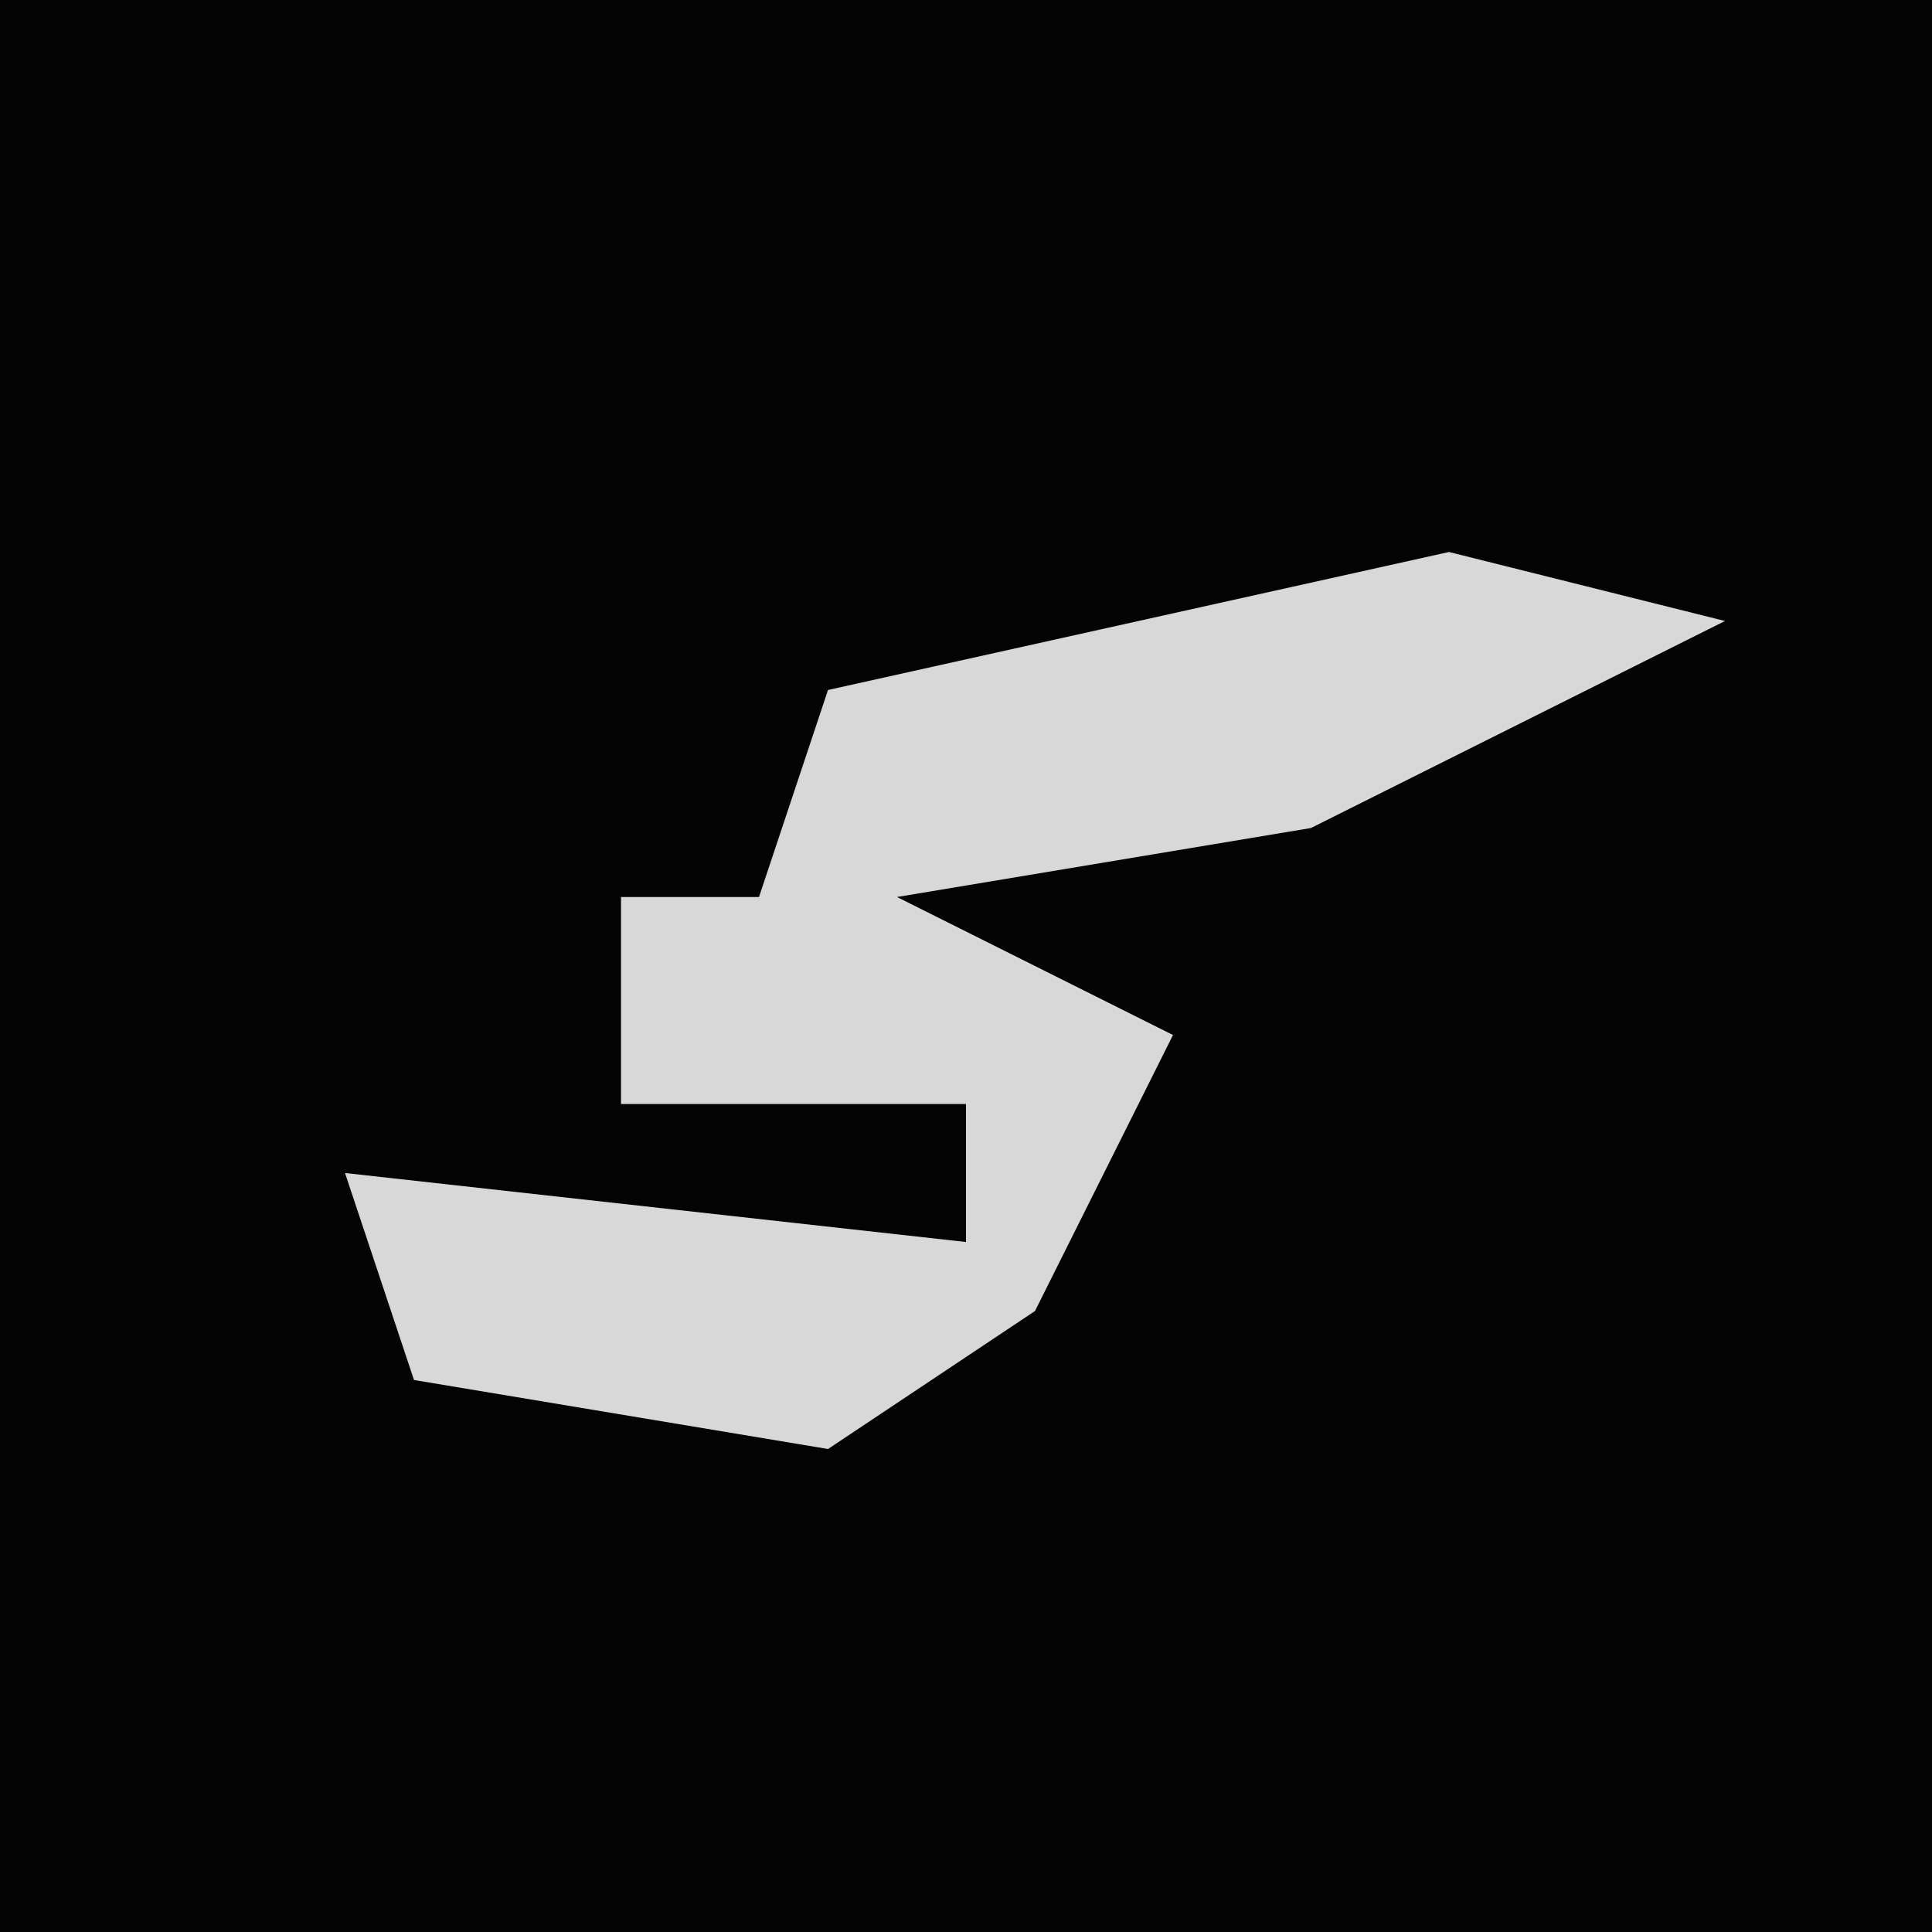 <?xml version="1.0" encoding="UTF-8"?>
<svg version="1.1" xmlns="http://www.w3.org/2000/svg" width="28" height="28">
<path d="M0,0 L28,0 L28,28 L0,28 Z " fill="#030303" transform="translate(0,0)"/>
<path d="M0,0 L4,1 L-2,4 L-8,5 L-4,7 L-6,11 L-9,13 L-15,12 L-16,9 L-7,10 L-7,8 L-12,8 L-12,5 L-10,5 L-9,2 Z " fill="#D8D8D8" transform="translate(21,8)"/>
</svg>
